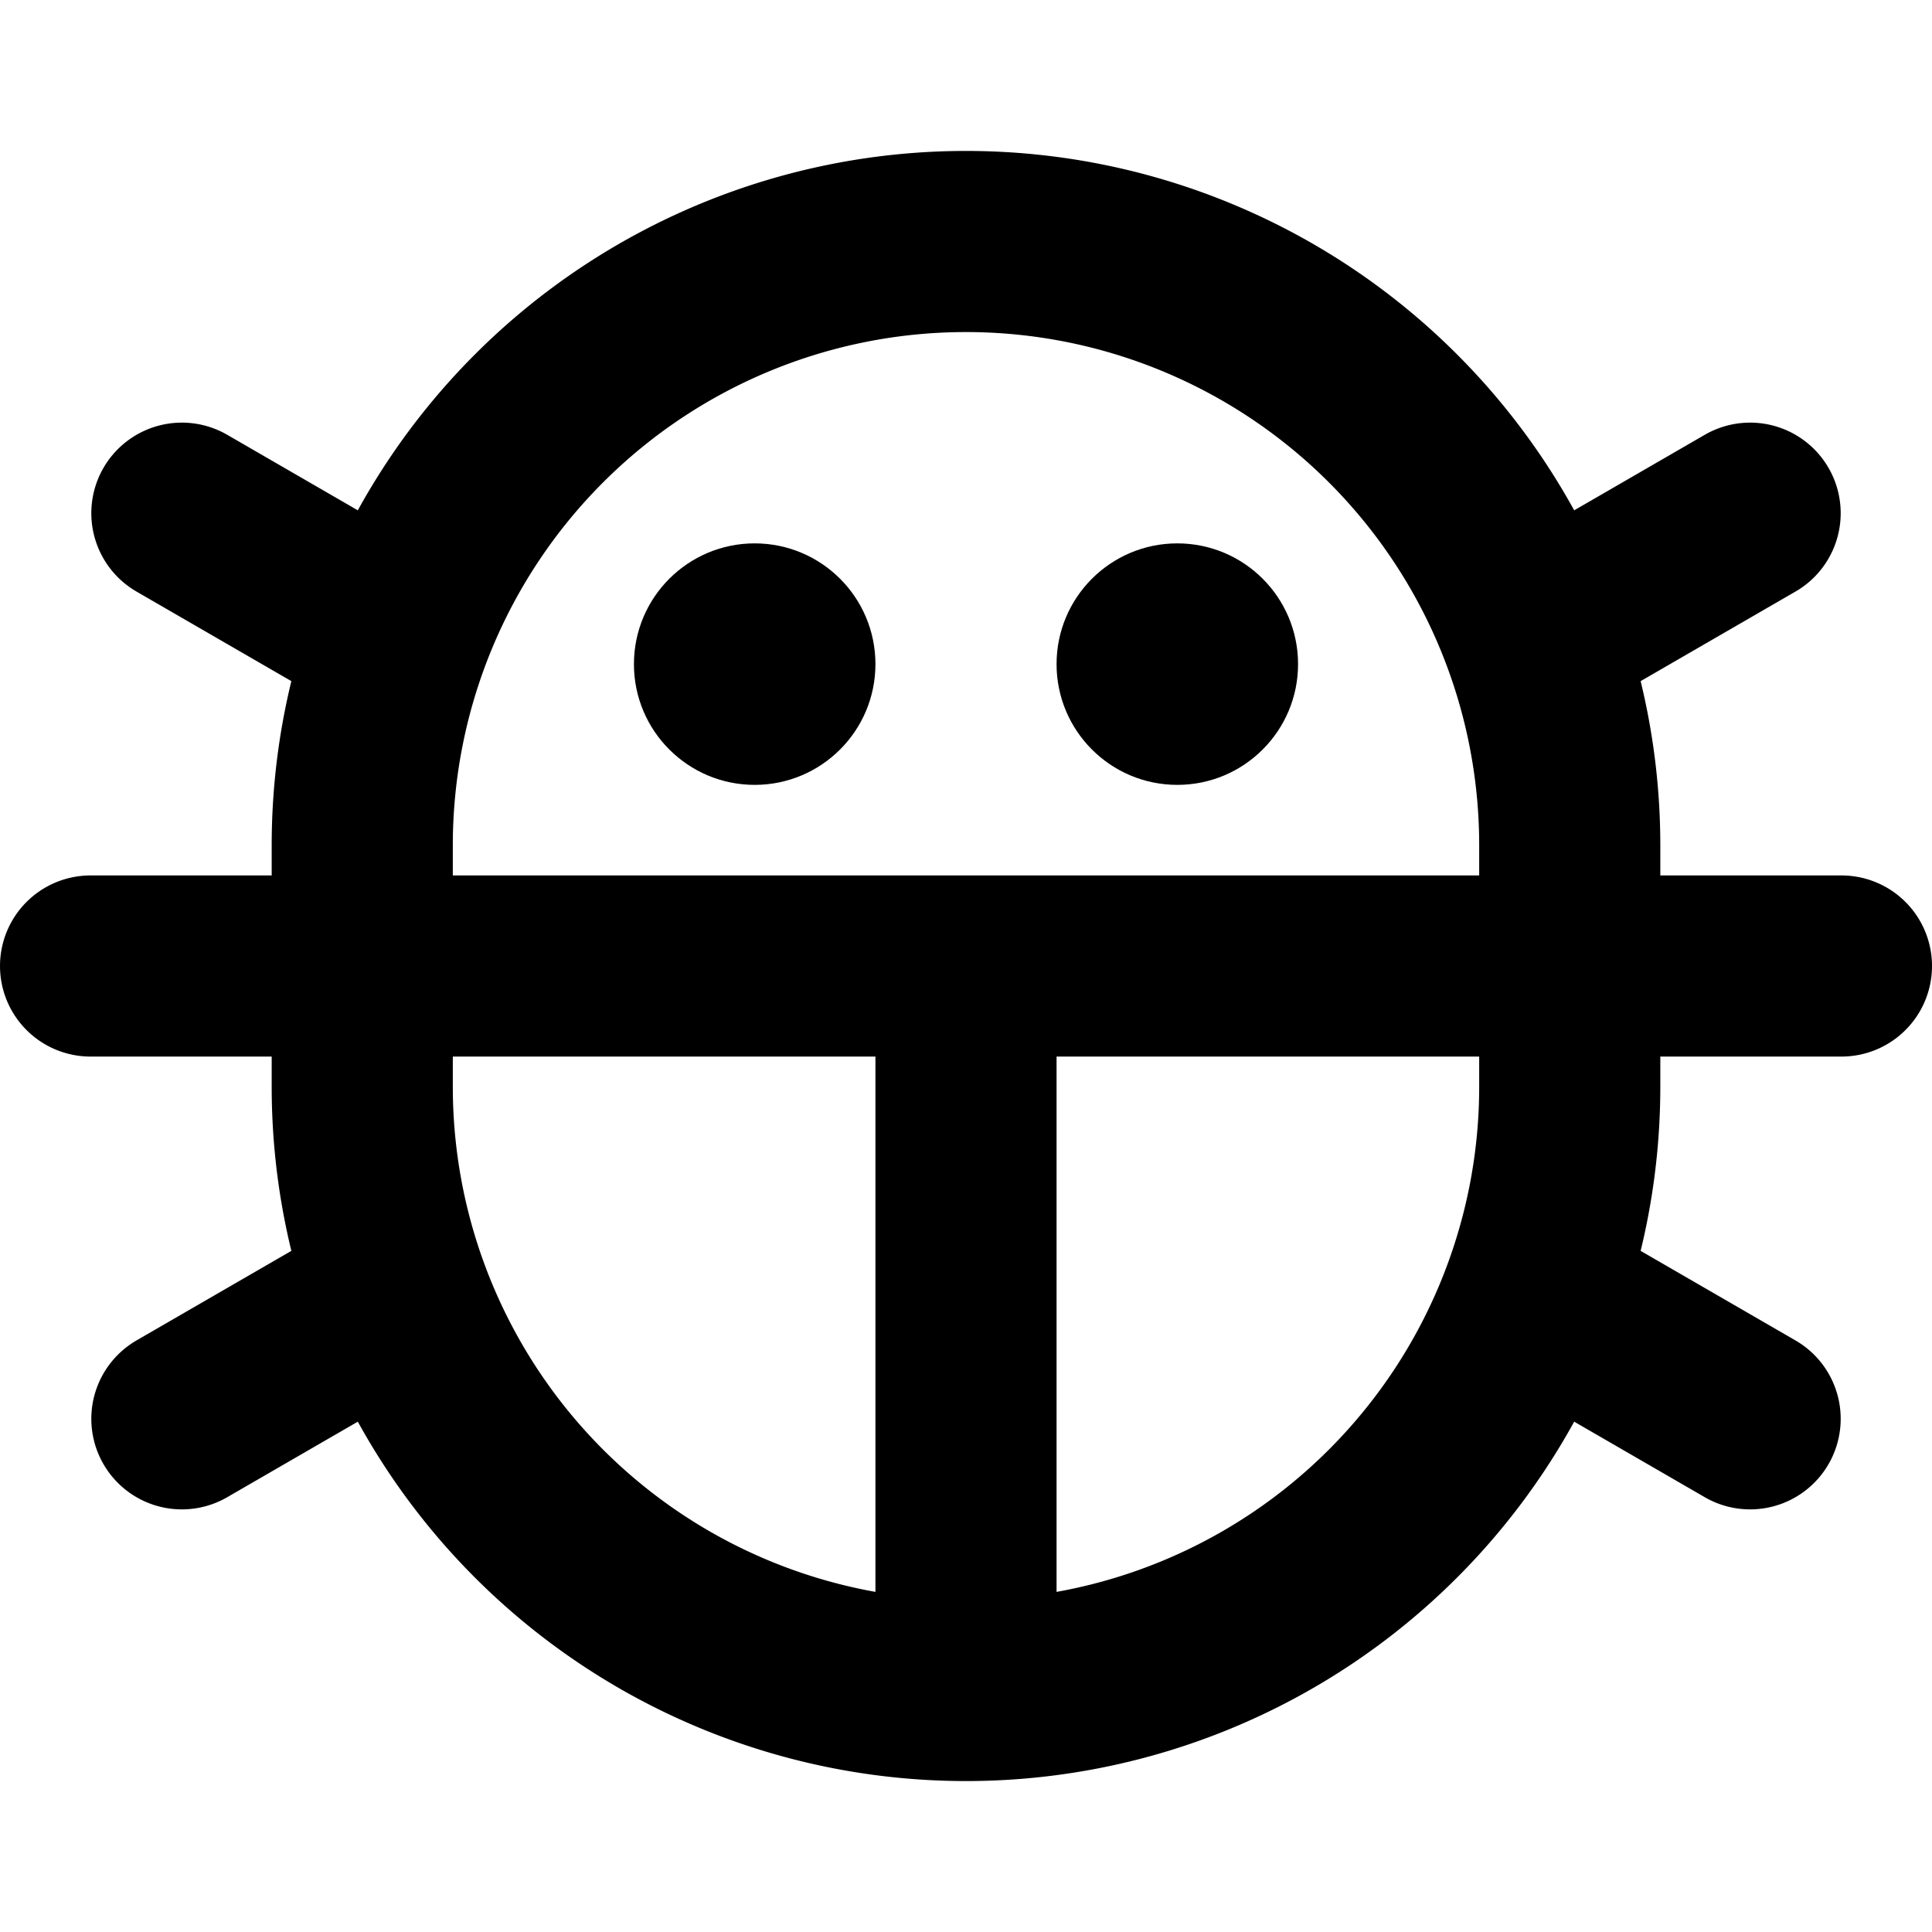 <svg xmlns="http://www.w3.org/2000/svg" viewBox="0 0 256 256" width="20" height="20"><path fill="none" d="M0 0h256v256H0z"/><circle cx="156" cy="88" r="16"/><circle cx="100" cy="88" r="16"/><path fill="none" stroke="#000" stroke-linecap="round" stroke-linejoin="round" stroke-width="24" d="M128 128v96m116-96H12m196 16a80 80 0 01-160 0v-32a80 80 0 01160 0zm23.9 44l-28.7-16.6M231.9 68l-28.7 16.6M24.1 68l28.7 16.6M24.1 188l28.7-16.6"/></svg>